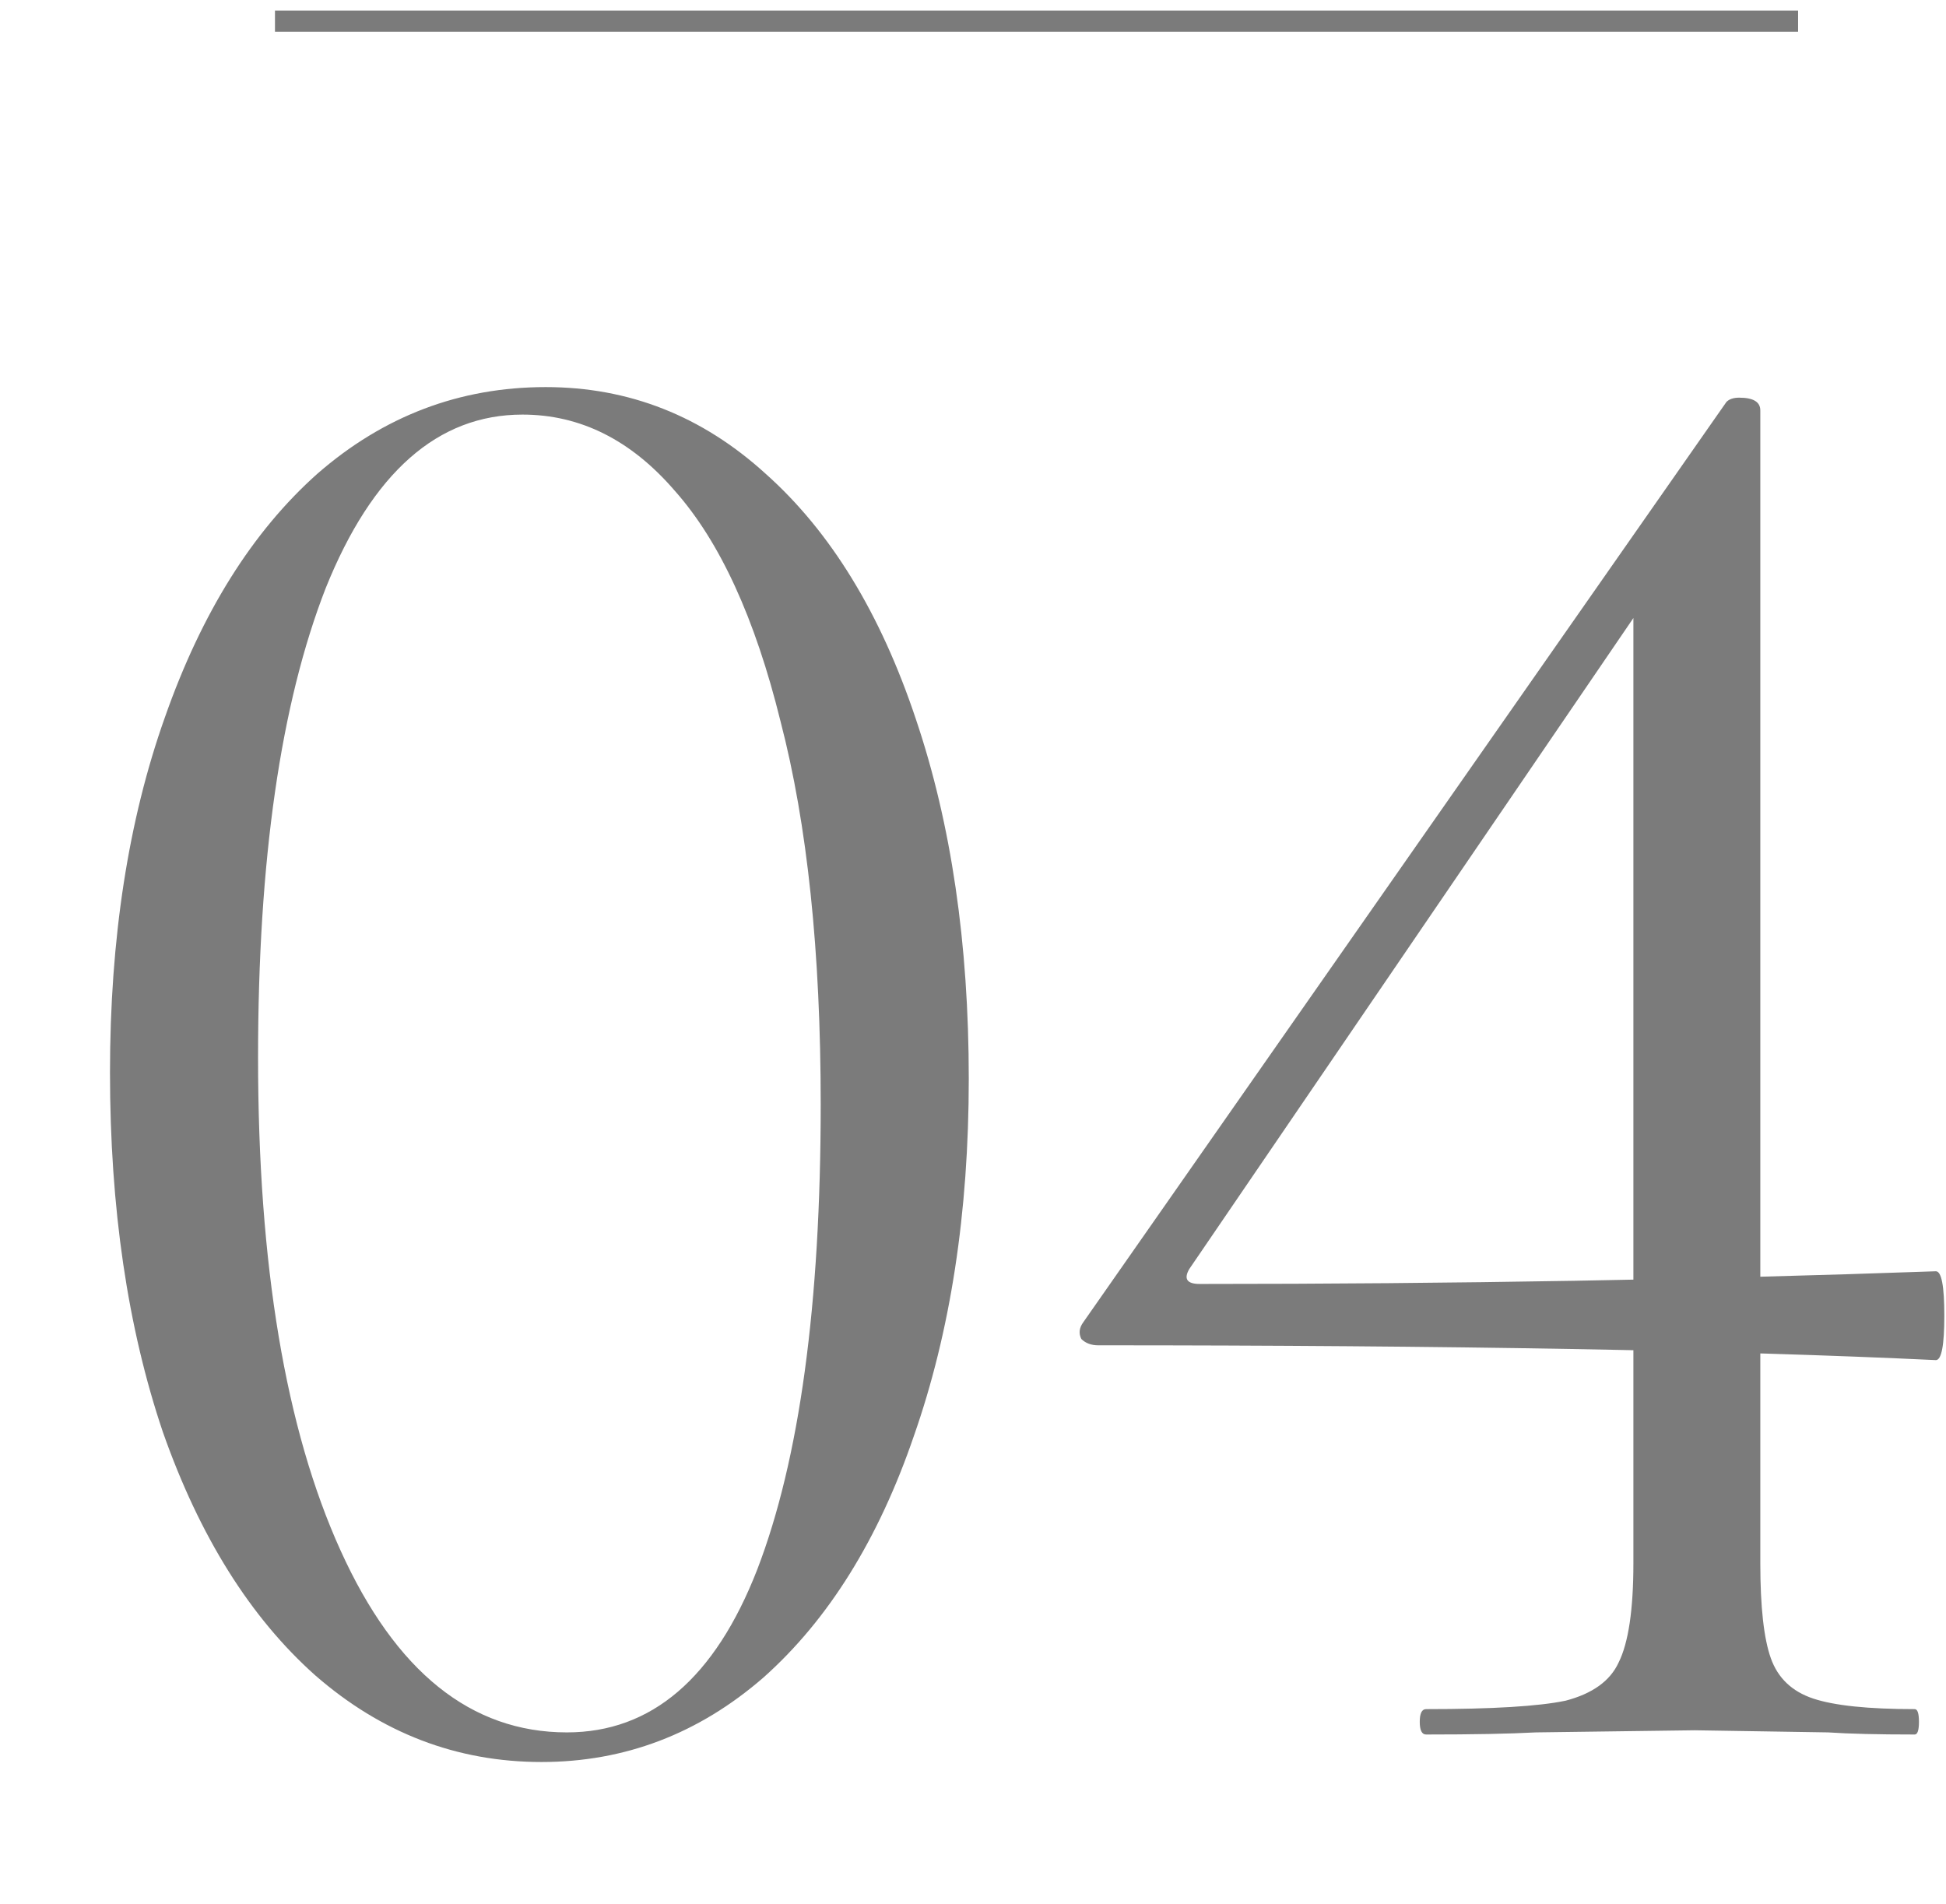 <svg width="92" height="90" viewBox="0 0 92 90" fill="none" xmlns="http://www.w3.org/2000/svg">
<path opacity="0.6" d="M25.6 83.3C21.6 83.3 18.033 81.933 14.9 79.2C11.833 76.467 9.433 72.633 7.7 67.7C6.033 62.767 5.2 57.1 5.2 50.7C5.2 44.367 6.067 38.767 7.8 33.9C9.533 28.967 11.933 25.133 15 22.4C18.133 19.667 21.733 18.3 25.8 18.3C29.733 18.3 33.2 19.667 36.2 22.4C39.267 25.133 41.633 29 43.3 34C44.967 38.933 45.8 44.6 45.8 51C45.8 57.333 44.933 62.967 43.2 67.9C41.533 72.767 39.167 76.567 36.1 79.3C33.033 81.967 29.533 83.3 25.6 83.3ZM26.8 81.9C30.8 81.9 33.8 79.333 35.8 74.2C37.8 69 38.8 61.667 38.8 52.2C38.8 45 38.167 38.967 36.9 34.1C35.7 29.233 34.033 25.6 31.9 23.2C29.833 20.8 27.433 19.6 24.7 19.6C20.7 19.6 17.6 22.333 15.4 27.8C13.267 33.267 12.2 40.667 12.2 50C12.2 59.8 13.5 67.567 16.1 73.3C18.7 79.033 22.267 81.9 26.8 81.9ZM83.221 73.9C83.221 75.967 83.388 77.467 83.721 78.4C84.054 79.333 84.721 79.967 85.721 80.3C86.721 80.633 88.321 80.8 90.521 80.8C90.654 80.8 90.721 81 90.721 81.4C90.721 81.8 90.654 82 90.521 82C88.788 82 87.421 81.967 86.421 81.9L80.121 81.8L72.621 81.9C71.354 81.967 69.621 82 67.421 82C67.221 82 67.121 81.8 67.121 81.4C67.121 81 67.221 80.8 67.421 80.8C70.554 80.8 72.754 80.667 74.021 80.4C75.288 80.067 76.121 79.467 76.521 78.6C76.988 77.667 77.221 76.1 77.221 73.9V27.5L79.621 25.7L56.221 60C55.954 60.467 56.121 60.7 56.721 60.7C68.721 60.7 80.321 60.5 91.521 60.1C91.788 60.1 91.921 60.8 91.921 62.2C91.921 63.6 91.788 64.3 91.521 64.3C81.721 63.833 68.521 63.6 51.921 63.6C51.588 63.6 51.321 63.5 51.121 63.3C50.988 63.033 51.021 62.767 51.221 62.5L81.621 19C81.754 18.867 81.954 18.8 82.221 18.8C82.888 18.8 83.221 19 83.221 19.4V73.9Z" fill="#232323"/>
<line x1="13" y1="1" x2="85.007" y2="1" stroke="#7B7B7B"/>
</svg>

